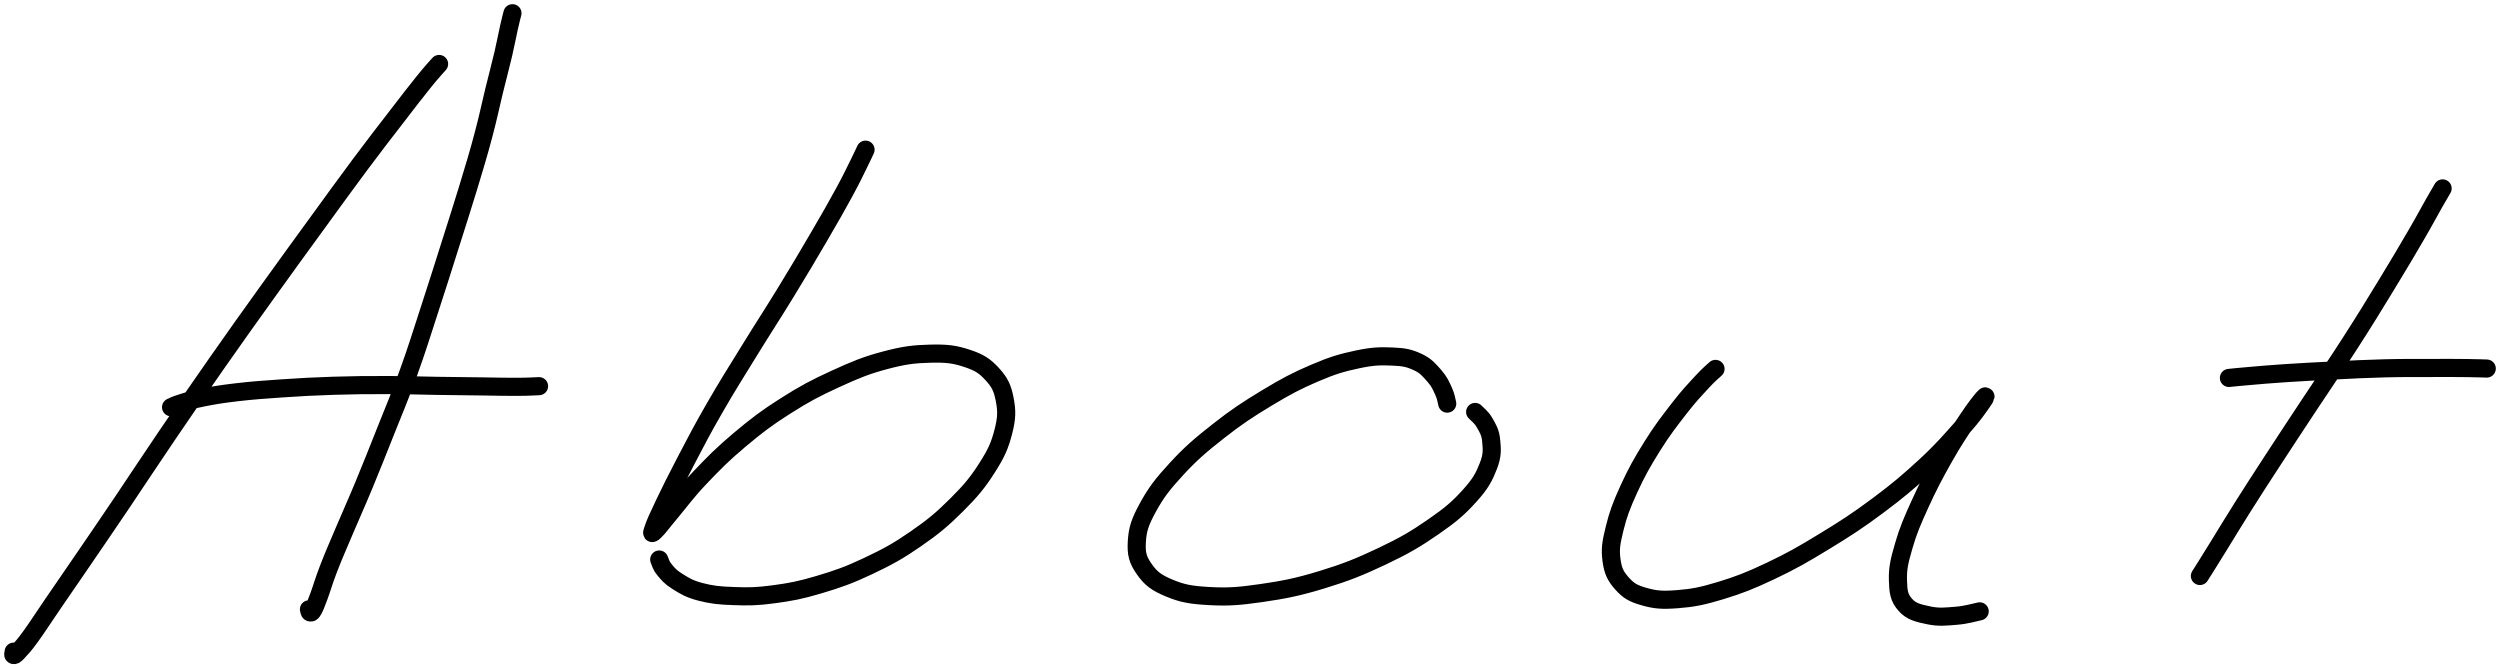 <svg xmlns="http://www.w3.org/2000/svg" id="canvas" viewBox="323.847 263.620 566.933 151.543"><path id="path" d="M 345.74,352.27 m 0.00 0.00 m 77.68 -74.14 c -0.71 0.82, -1.63 1.75, -3.53 4.12 c -1.91 2.37, -3.11 3.94, -6.01 7.71 c -2.90 3.77, -4.82 6.20, -8.49 11.13 c -3.67 4.93, -5.68 7.75, -9.87 13.50 c -4.18 5.75, -6.54 8.97, -11.05 15.26 c -4.51 6.29, -6.96 9.70, -11.49 16.18 c -4.53 6.48, -6.91 9.95, -11.18 16.23 c -4.27 6.28, -6.38 9.55, -10.18 15.19 c -3.80 5.63, -5.66 8.34, -8.84 12.99 c -3.18 4.65, -4.65 6.76, -7.04 10.26 c -2.39 3.50, -3.38 5.09, -4.93 7.23 c -1.55 2.14, -2.06 2.63, -2.84 3.47 c -0.77 0.85, -0.83 0.76, -1.03 0.76 c -0.21 0.00, -0.00 -0.61, -0.00 -0.76 m 113.12 -144.78 c -0.16 0.65, -0.39 1.42, -0.80 3.26 c -0.42 1.85, -0.61 3.11, -1.28 5.98 c -0.67 2.86, -1.17 4.62, -2.08 8.34 c -0.91 3.72, -1.30 5.86, -2.48 10.27 c -1.18 4.41, -1.91 6.78, -3.42 11.78 c -1.52 4.99, -2.42 7.71, -4.15 13.19 c -1.74 5.48, -2.67 8.48, -4.54 14.20 c -1.87 5.72, -2.80 8.86, -4.80 14.41 c -2.00 5.55, -3.19 8.25, -5.22 13.36 c -2.03 5.12, -3.05 7.70, -4.92 12.22 c -1.87 4.51, -2.85 6.59, -4.44 10.35 c -1.59 3.76, -2.36 5.47, -3.51 8.43 c -1.15 2.96, -1.53 4.46, -2.23 6.36 c -0.71 1.90, -0.90 2.39, -1.30 3.14 c -0.40 0.74, -0.51 0.61, -0.70 0.59 c -0.20 -0.02, -0.23 -0.56, -0.28 -0.70 m -31.27 -45.83 c 0.45 -0.18, 0.83 -0.46, 2.24 -0.89 c 1.42 -0.44, 2.30 -0.79, 4.84 -1.29 c 2.54 -0.50, 4.23 -0.80, 7.85 -1.22 c 3.63 -0.42, 5.91 -0.58, 10.28 -0.88 c 4.38 -0.29, 6.87 -0.44, 11.60 -0.59 c 4.73 -0.15, 7.37 -0.16, 12.06 -0.16 c 4.69 0.00, 7.03 0.11, 11.40 0.18 c 4.37 0.06, 6.76 0.09, 10.43 0.13 c 3.67 0.05, 5.36 0.11, 7.91 0.09 c 2.55 -0.01, 3.87 -0.12, 4.84 -0.15 m 74.04 -53.63 c -0.30 0.62, -0.51 1.15, -1.48 3.10 c -0.97 1.94, -1.56 3.28, -3.38 6.62 c -1.82 3.33, -3.07 5.54, -5.71 10.05 c -2.64 4.51, -4.32 7.36, -7.47 12.51 c -3.15 5.15, -5.06 8.01, -8.29 13.26 c -3.23 5.25, -4.99 7.99, -7.87 12.99 c -2.88 4.99, -4.22 7.62, -6.51 11.98 c -2.29 4.36, -3.45 6.73, -4.93 9.82 c -1.48 3.09, -2.05 4.38, -2.47 5.61 c -0.42 1.22, -0.42 1.27, 0.38 0.51 c 0.80 -0.76, 1.57 -1.89, 3.60 -4.30 c 2.03 -2.40, 3.43 -4.46, 6.54 -7.73 c 3.11 -3.27, 5.15 -5.36, 9.03 -8.62 c 3.89 -3.26, 6.04 -4.91, 10.40 -7.68 c 4.35 -2.77, 6.85 -4.08, 11.37 -6.15 c 4.52 -2.07, 6.95 -3.07, 11.24 -4.21 c 4.30 -1.14, 6.53 -1.41, 10.24 -1.50 c 3.71 -0.09, 5.50 0.13, 8.31 1.06 c 2.81 0.93, 4.03 1.72, 5.74 3.59 c 1.71 1.87, 2.32 3.14, 2.82 5.75 c 0.50 2.61, 0.48 4.23, -0.32 7.32 c -0.80 3.09, -1.56 4.83, -3.67 8.14 c -2.11 3.31, -3.64 5.18, -6.88 8.41 c -3.24 3.23, -5.28 4.95, -9.30 7.73 c -4.02 2.78, -6.43 4.10, -10.82 6.17 c -4.38 2.07, -6.81 2.92, -11.10 4.20 c -4.29 1.28, -6.46 1.68, -10.34 2.20 c -3.87 0.52, -5.72 0.52, -9.04 0.40 c -3.32 -0.11, -4.99 -0.30, -7.54 -0.96 c -2.56 -0.67, -3.60 -1.36, -5.24 -2.38 c -1.64 -1.02, -2.15 -1.73, -2.97 -2.72 c -0.82 -0.99, -0.90 -1.79, -1.13 -2.23 m 178.70 -35.35 c -0.16 -0.56, -0.24 -1.53, -0.82 -2.79 c -0.58 -1.25, -0.91 -2.15, -2.09 -3.49 c -1.18 -1.33, -1.90 -2.29, -3.82 -3.17 c -1.92 -0.88, -3.05 -1.12, -5.79 -1.23 c -2.74 -0.11, -4.40 -0.08, -7.91 0.67 c -3.51 0.75, -5.55 1.34, -9.64 3.09 c -4.10 1.75, -6.46 3.00, -10.84 5.64 c -4.37 2.64, -6.91 4.31, -11.02 7.54 c -4.11 3.23, -6.33 5.15, -9.52 8.62 c -3.19 3.46, -4.66 5.42, -6.45 8.70 c -1.79 3.28, -2.32 4.92, -2.49 7.71 c -0.16 2.79, 0.20 4.11, 1.67 6.22 c 1.47 2.11, 2.74 3.10, 5.69 4.32 c 2.95 1.23, 4.89 1.58, 9.06 1.81 c 4.18 0.23, 6.70 0.06, 11.82 -0.68 c 5.11 -0.74, 8.27 -1.36, 13.75 -3.03 c 5.48 -1.67, 8.59 -2.93, 13.64 -5.32 c 5.05 -2.40, 7.64 -3.92, 11.61 -6.67 c 3.97 -2.74, 5.75 -4.29, 8.24 -7.05 c 2.50 -2.76, 3.26 -4.26, 4.24 -6.75 c 0.97 -2.49, 0.81 -3.73, 0.64 -5.69 c -0.17 -1.96, -0.76 -2.79, -1.49 -4.10 c -0.73 -1.31, -1.72 -1.97, -2.15 -2.46 m 54.51 -9.76 c -0.61 0.59, -1.42 1.18, -3.06 2.96 c -1.64 1.79, -2.88 3.04, -5.15 5.97 c -2.26 2.92, -3.89 4.99, -6.17 8.65 c -2.28 3.66, -3.55 5.91, -5.25 9.63 c -1.70 3.72, -2.46 5.75, -3.25 8.98 c -0.79 3.22, -1.04 4.64, -0.71 7.13 c 0.33 2.49, 0.90 3.66, 2.37 5.32 c 1.48 1.66, 2.50 2.27, 5.01 2.99 c 2.51 0.72, 4.09 0.86, 7.56 0.59 c 3.47 -0.27, 5.55 -0.66, 9.80 -1.95 c 4.24 -1.29, 6.70 -2.26, 11.42 -4.49 c 4.71 -2.24, 7.31 -3.73, 12.16 -6.69 c 4.85 -2.96, 7.51 -4.68, 12.09 -8.09 c 4.57 -3.41, 6.96 -5.44, 10.79 -8.97 c 3.83 -3.54, 5.76 -5.82, 8.34 -8.72 c 2.58 -2.91, 3.59 -4.47, 4.55 -5.81 c 0.96 -1.34, 0.88 -1.61, 0.26 -0.87 c -0.62 0.74, -1.60 1.88, -3.38 4.55 c -1.78 2.67, -3.32 4.91, -5.52 8.79 c -2.20 3.89, -3.64 6.61, -5.47 10.64 c -1.83 4.03, -2.70 6.05, -3.70 9.51 c -1.01 3.46, -1.39 5.12, -1.32 7.80 c 0.07 2.67, 0.26 3.98, 1.66 5.57 c 1.39 1.59, 3.00 1.89, 5.31 2.39 c 2.31 0.50, 3.94 0.28, 6.25 0.10 c 2.32 -0.18, 4.26 -0.80, 5.32 -1.00 m 104.98 -95.91 c -0.37 0.64, -0.68 1.13, -1.87 3.22 c -1.19 2.09, -1.93 3.56, -4.07 7.24 c -2.14 3.67, -3.62 6.20, -6.63 11.13 c -3.01 4.93, -4.92 8.08, -8.43 13.53 c -3.50 5.45, -5.59 8.42, -9.09 13.72 c -3.50 5.30, -5.34 8.08, -8.40 12.78 c -3.06 4.70, -4.52 6.96, -6.91 10.74 c -2.39 3.78, -3.41 5.52, -5.04 8.16 c -1.63 2.63, -2.19 3.54, -3.11 5.01 c -0.92 1.47, -1.19 1.89, -1.49 2.36 m 6.58 -44.91 c 0.93 -0.09, 2.07 -0.23, 4.65 -0.44 c 2.58 -0.22, 4.42 -0.40, 8.27 -0.65 c 3.85 -0.25, 6.49 -0.39, 10.97 -0.61 c 4.48 -0.22, 7.01 -0.37, 11.44 -0.48 c 4.42 -0.11, 6.95 -0.07, 10.68 -0.08 c 3.73 -0.01, 5.47 -0.01, 7.96 0.02 c 2.49 0.03, 3.60 0.09, 4.50 0.11" style="stroke: rgb(0, 0, 0); stroke-width: 4.11; fill: none; stroke-linecap: round;"/></svg>